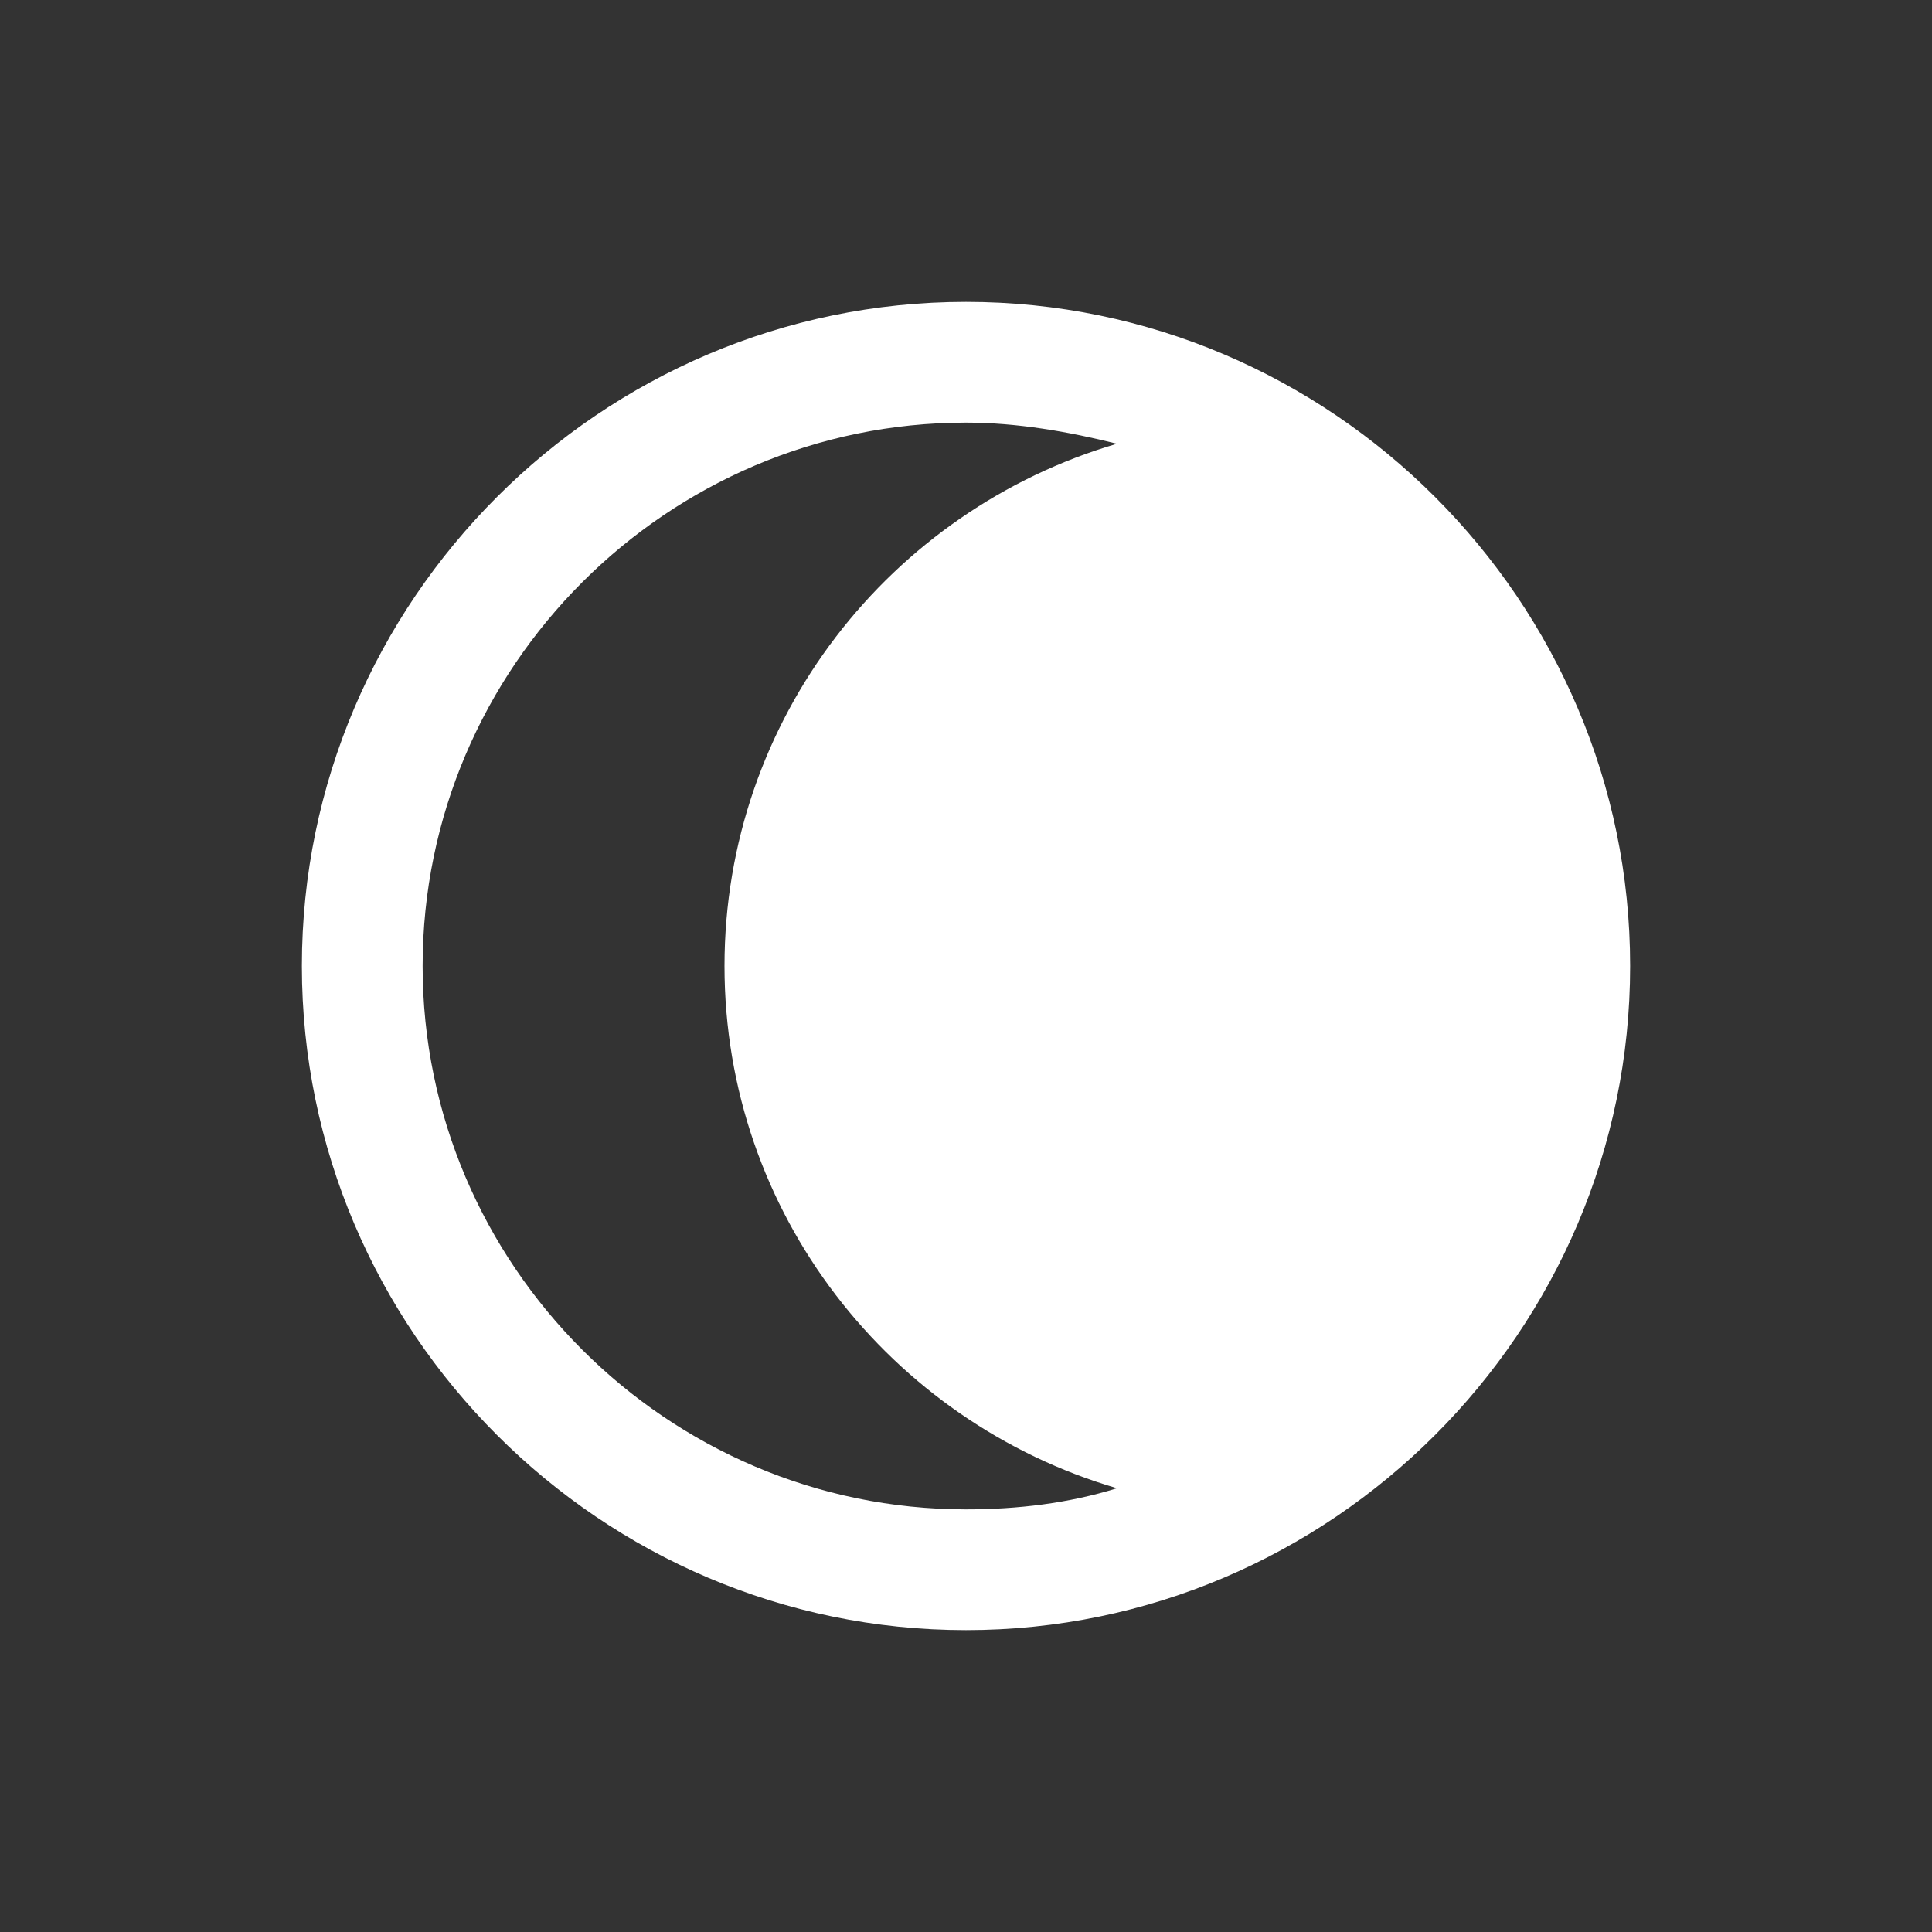 <!-- Generator: Adobe Illustrator 19.1.0, SVG Export PlugIn . SVG Version: 6.00 Build 0)  --><svg version="1.1" id="Layer_3" xmlns="http://www.w3.org/2000/svg" xmlns:xlink="http://www.w3.org/1999/xlink" x="0px" y="0px" viewBox="0 0 64 64" style="enable-background:new 0 0 64 64;" xml:space="preserve">
<rect x="0" y="0" width="64" height="64" fill="#333333" stroke="none"/>
<path fill="#fff" d="M32,10c-12.1,0-22,9.9-22,22c0,12.1,9.9,22,22,22c12.1,0,22-9.9,22-22C54,19.9,44.1,10,32,10z M14,32
	c0-9.9,8.1-18,18-18c1.7,0,3.4,0.3,5,0.7c-7.5,2.2-13,9.1-13,17.3s5.5,15.1,13,17.3c-1.6,0.5-3.3,0.7-5,0.7C22.1,50,14,41.9,14,32z"></path>
</svg>